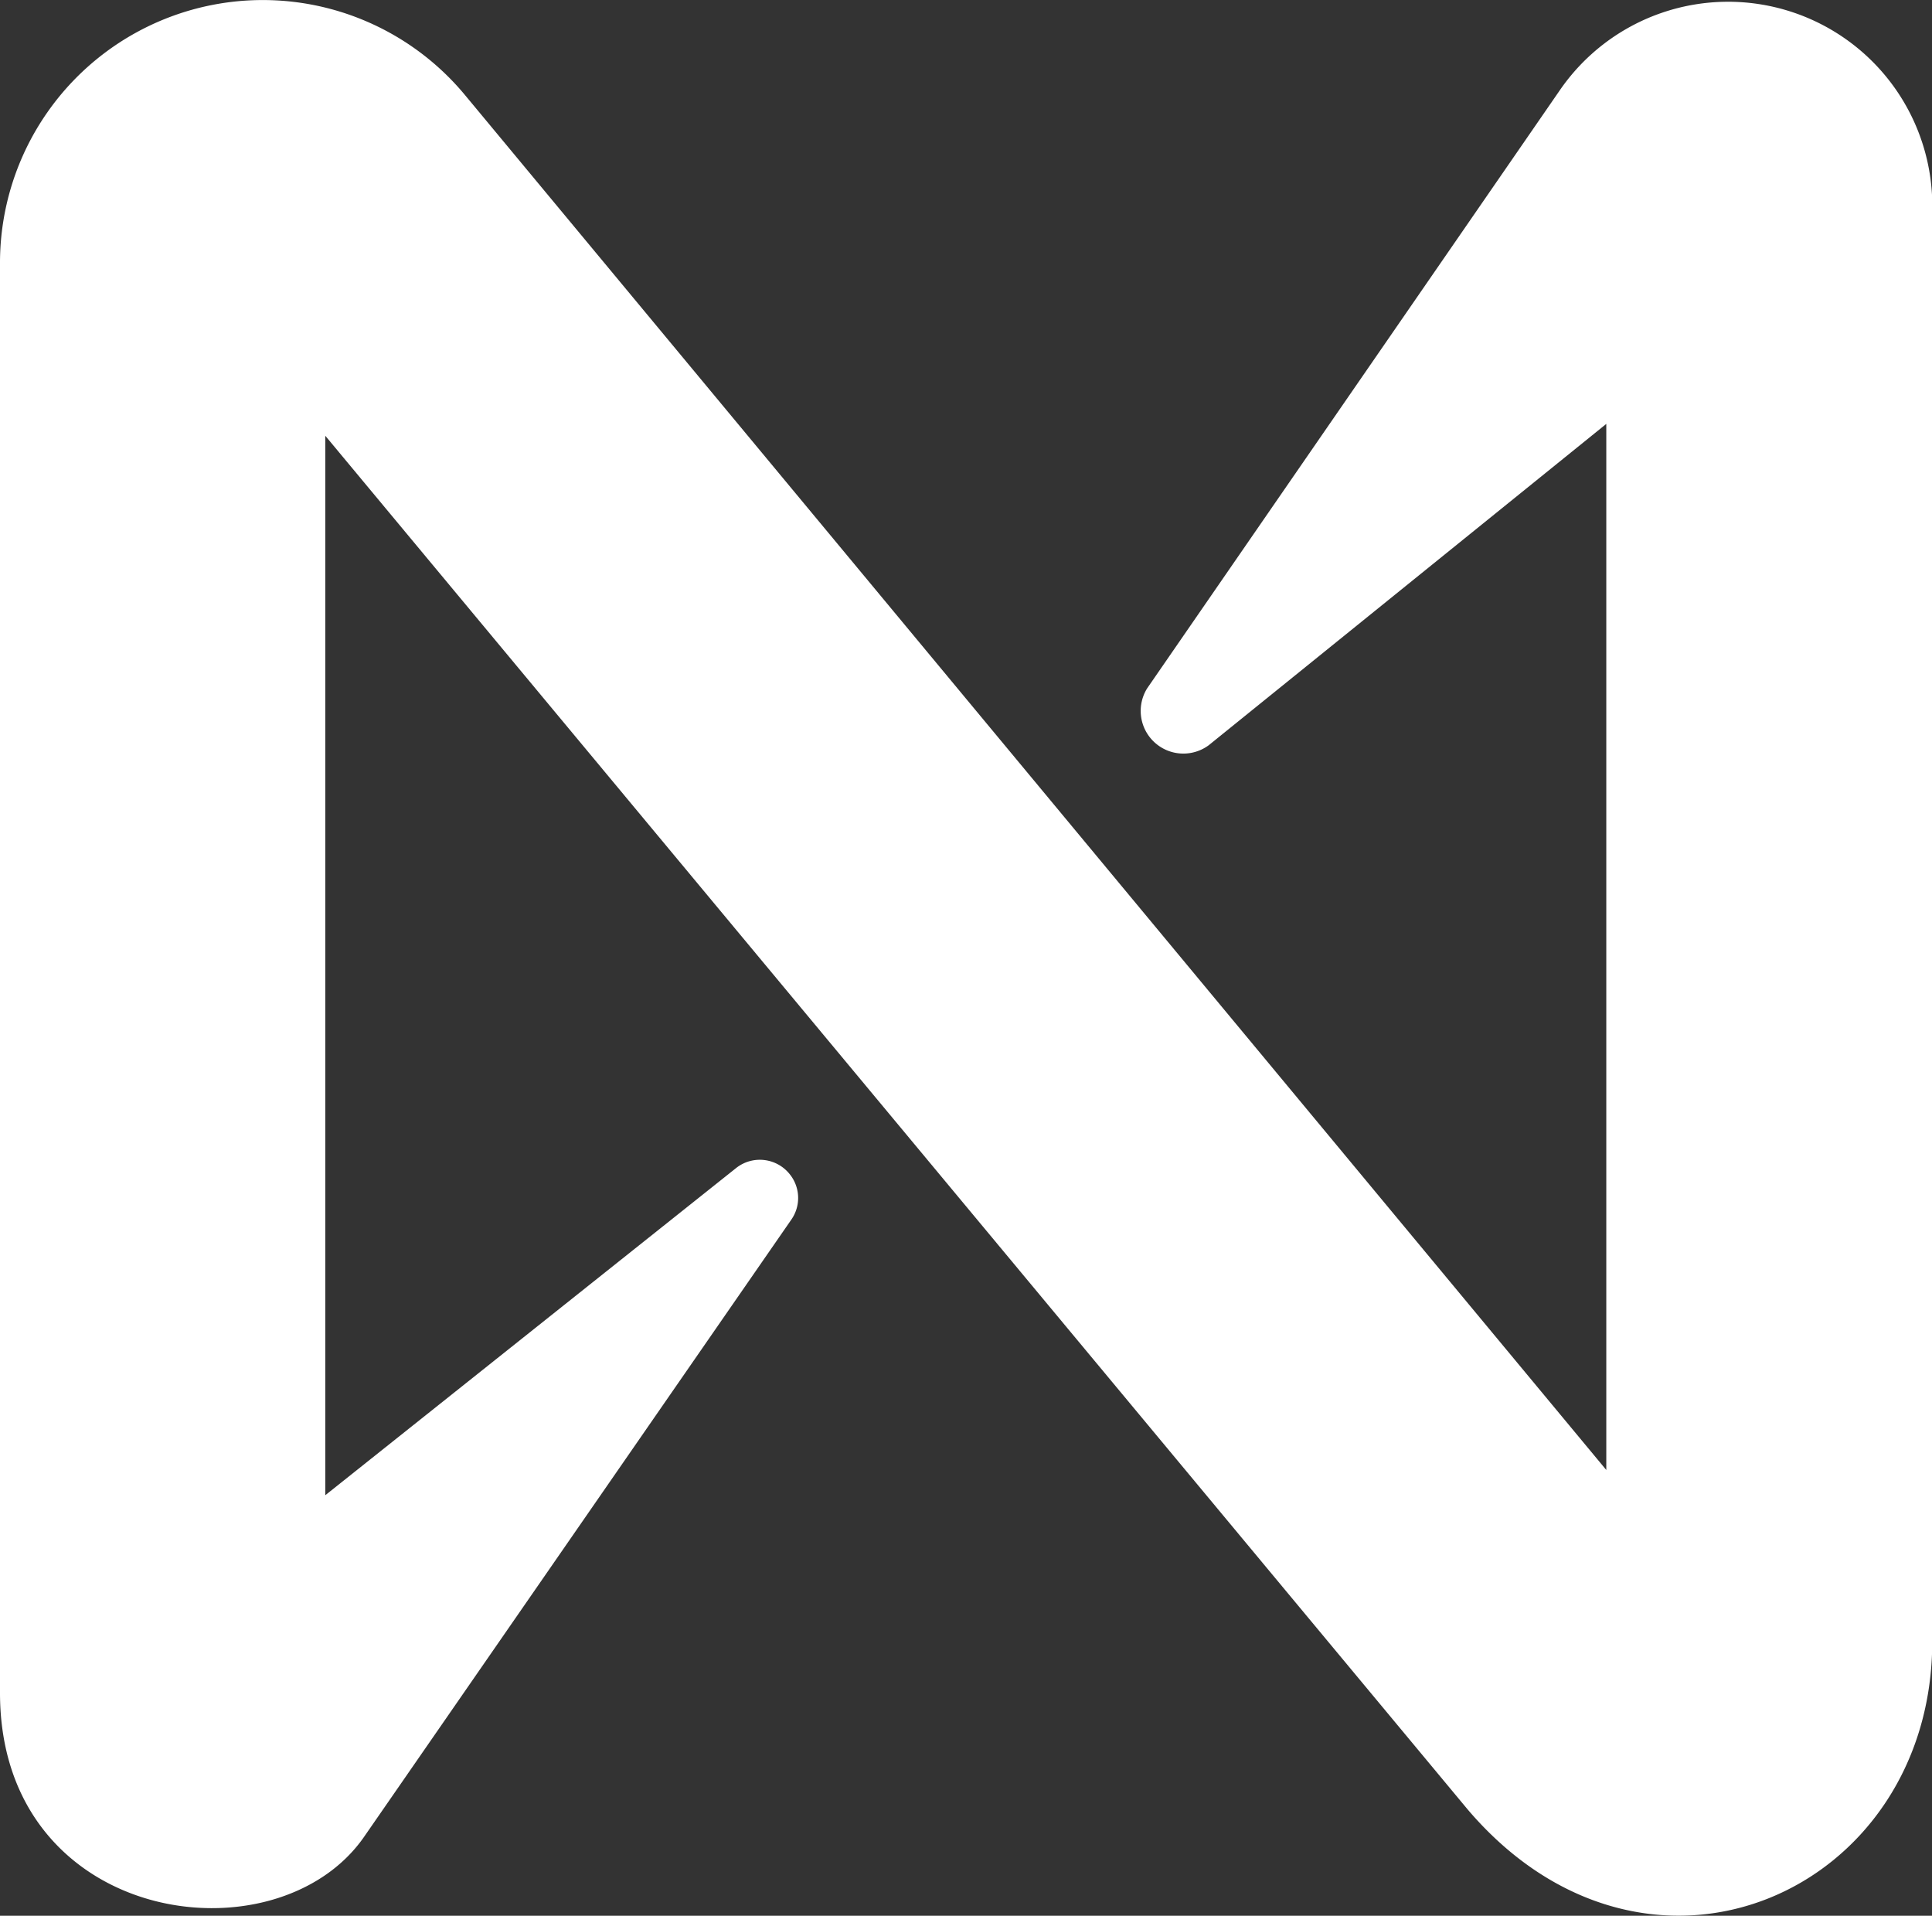 <svg xmlns="http://www.w3.org/2000/svg" width="36.676" height="36.363" viewBox="0 0 36.676 36.363">
  <rect x="0" y="0" width="36.676" height="36.363" fill="#333333" stroke="none"/>
  <path id="near" d="M48.346,20.856,40.518,32.2a.81.81,0,0,0,1.167,1.082l7.548-6.1V47.038L27.561,20.933a4.988,4.988,0,0,0-8.821,3.189V51.268c0,4.416,5.267,5.142,6.924,2.715l8.1-11.7a.717.717,0,0,0-.032-.859.725.725,0,0,0-1.017-.118l-7.8,6.211V27.407L46.6,53.48c3.407,4,8.821,1.592,8.821-3.189V23.133A3.877,3.877,0,0,0,48.346,20.856Z" transform="translate(-18.74 -19.136)" fill="#fff"/>
</svg>
